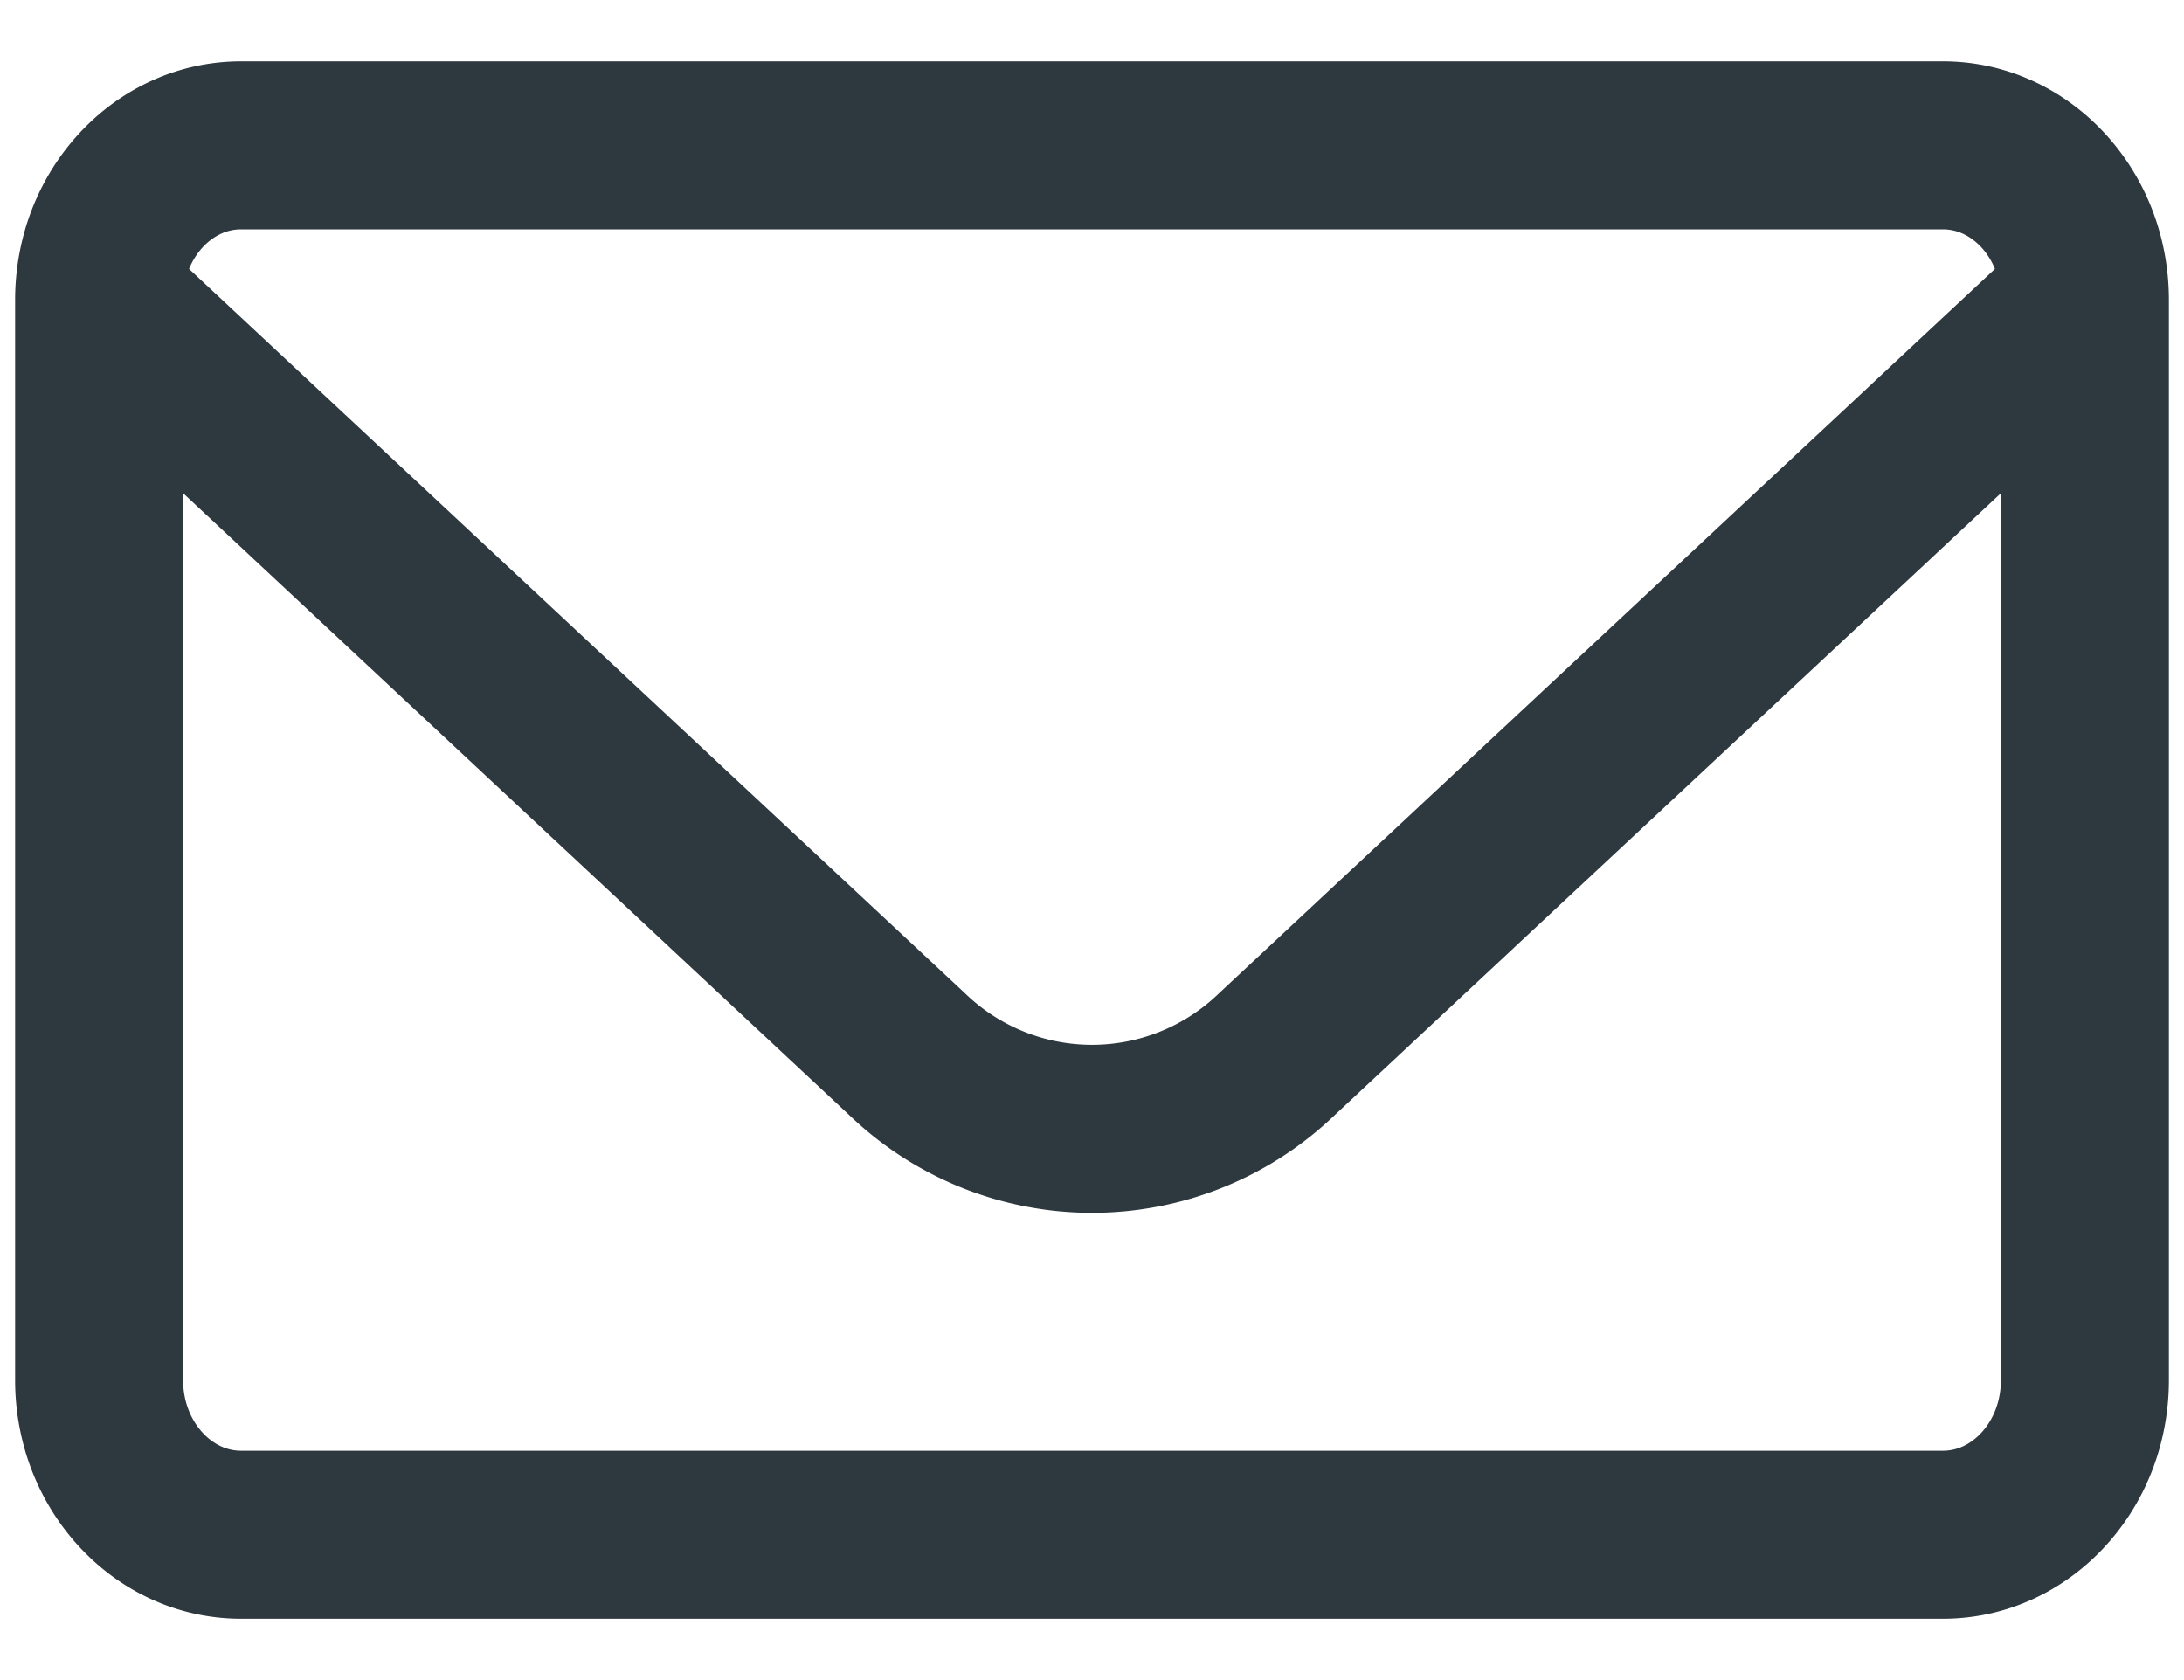 <svg viewBox="0 0 26 20" fill="none" xmlns="http://www.w3.org/2000/svg"><path d="M24.82 3.57v12.86c0 1.02-.76 1.84-1.69 1.84h-20.26c-.93 0-1.69-.82-1.69-1.84v-12.86m23.64 0c0-1.02-.76-1.84-1.69-1.84h-20.26c-.93 0-1.69.82-1.69 1.84m23.64 0-9.62 8.98a3.17 3.17 0 0 1-4.4 0l-9.62-8.98" stroke="#2D383F" stroke-width="2" stroke-linecap="round" stroke-linejoin="round"/></svg>